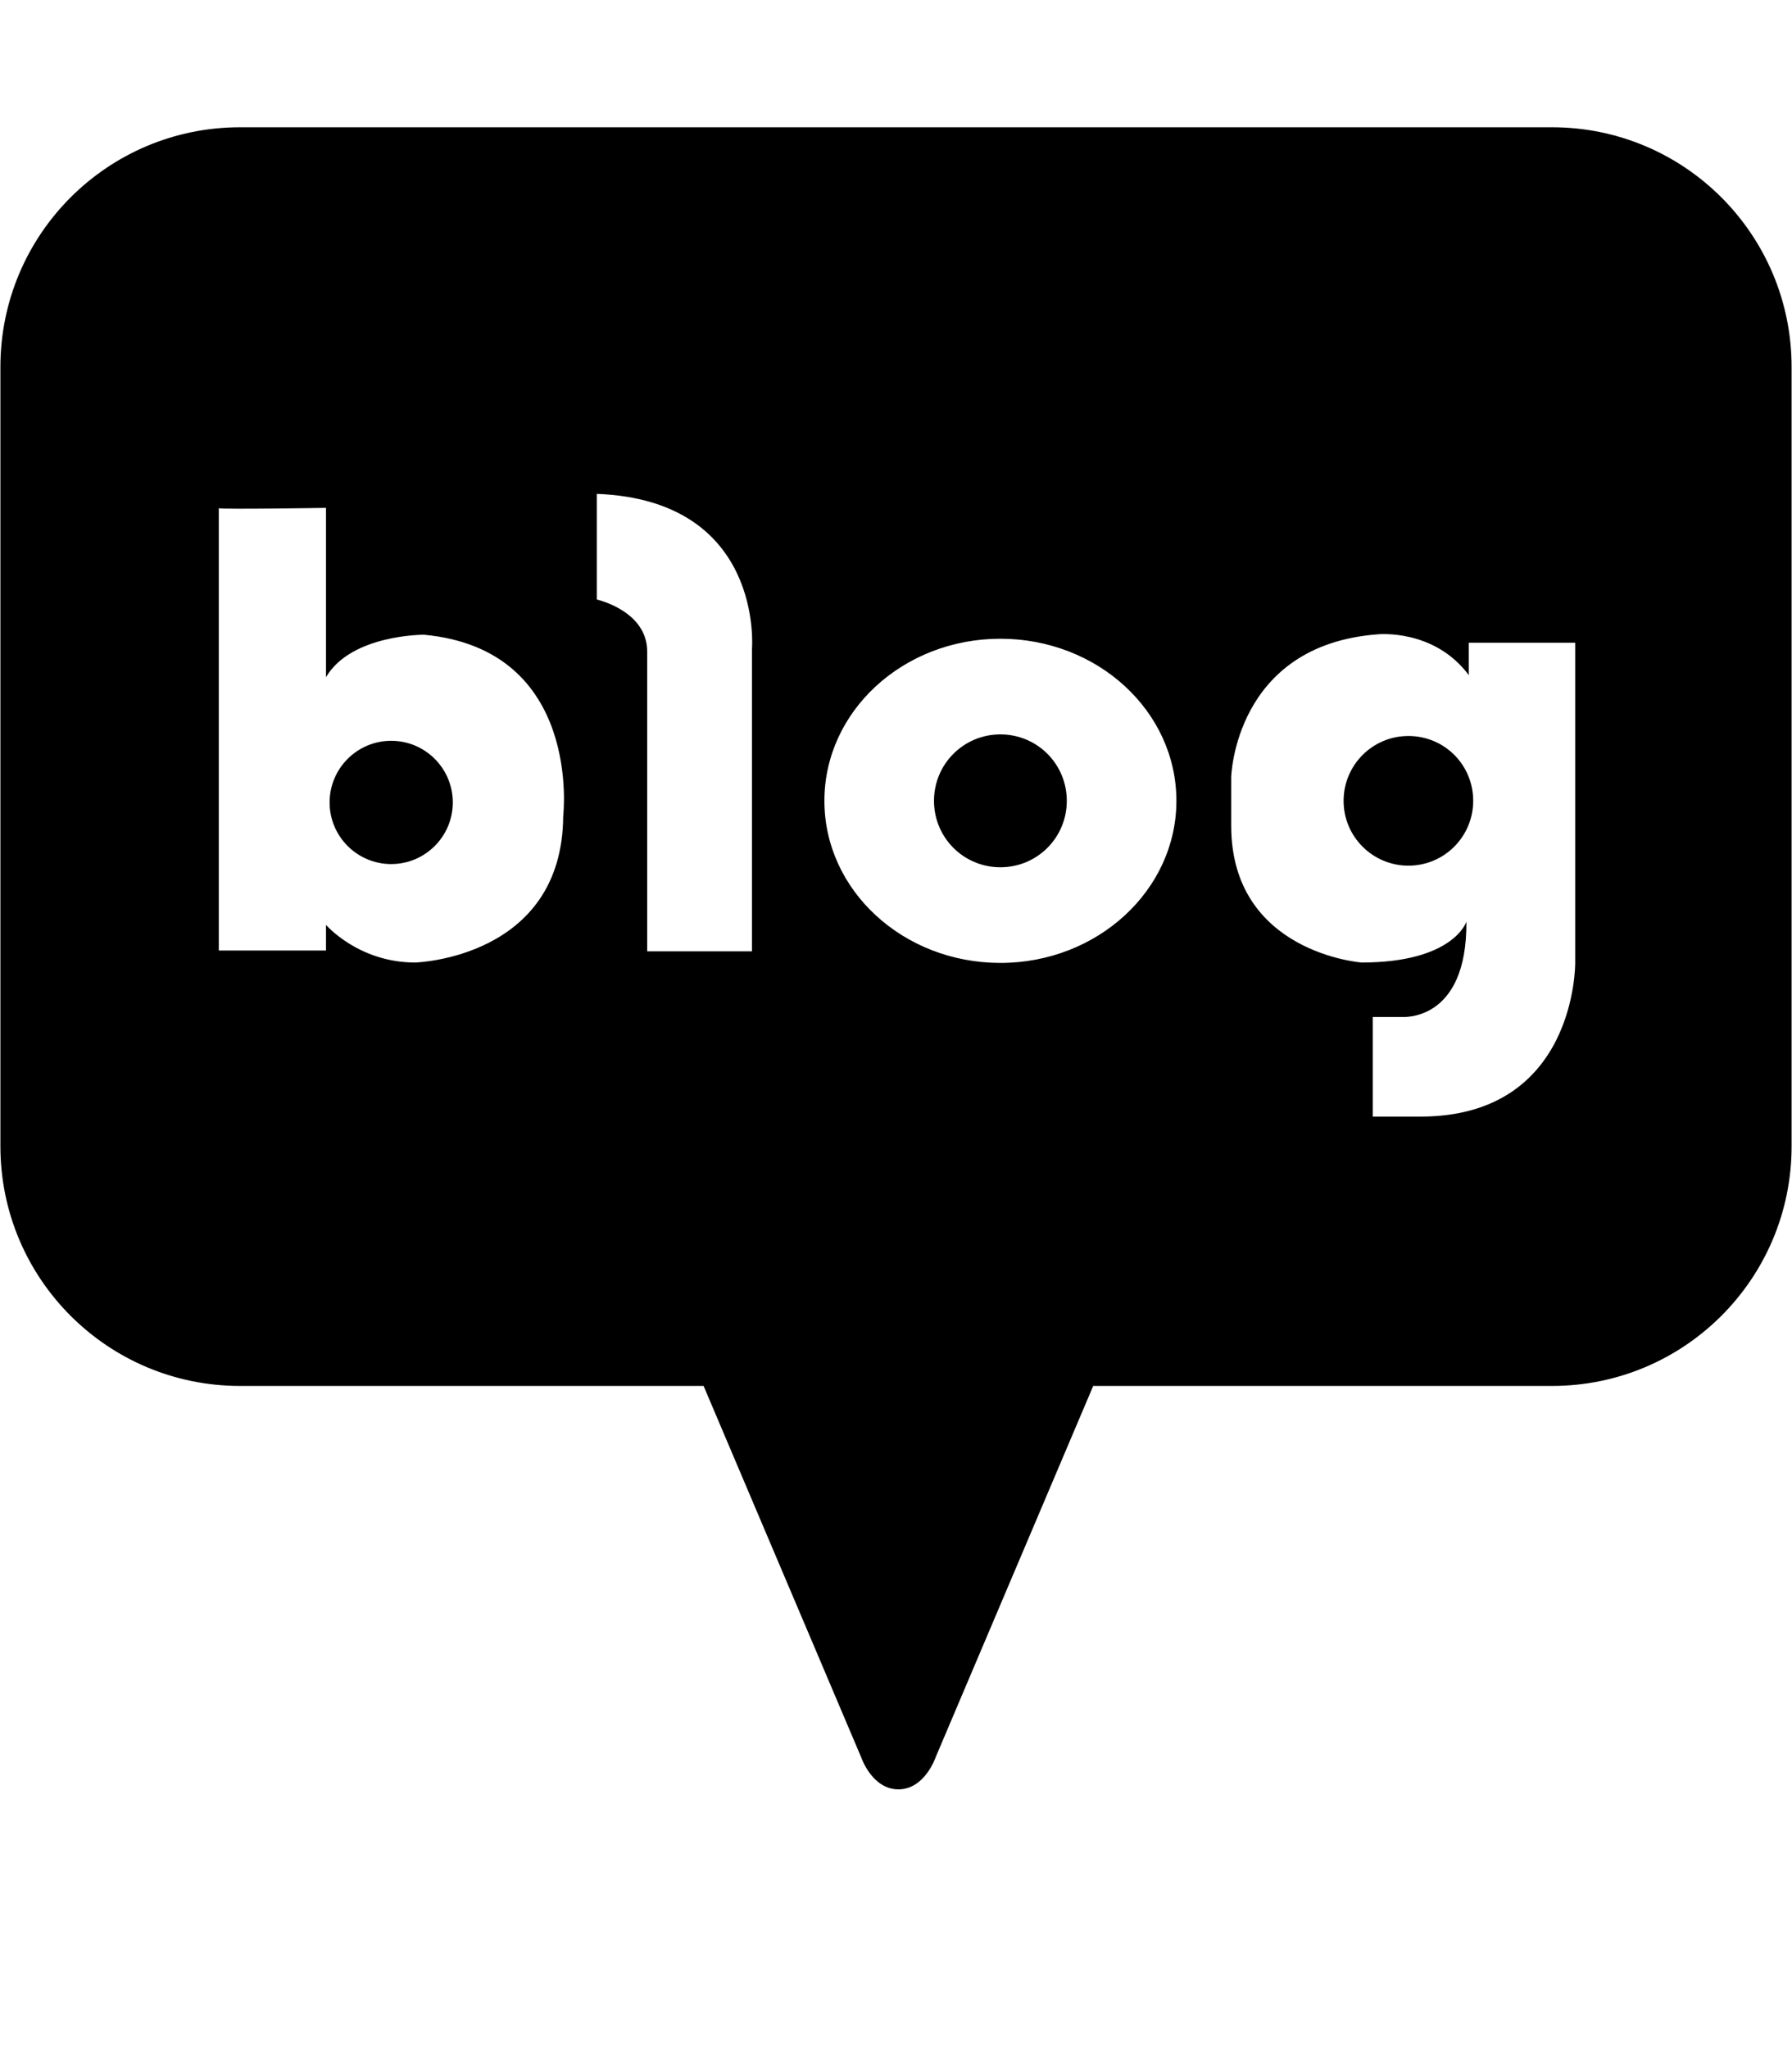 <?xml version="1.0" encoding="utf-8"?>
<!-- Generator: Adobe Illustrator 23.0.0, SVG Export Plug-In . SVG Version: 6.00 Build 0)  -->
<svg version="1.1" id="Layer_1" focusable="false" xmlns="http://www.w3.org/2000/svg" xmlns:xlink="http://www.w3.org/1999/xlink"
	 x="0px" y="0px" viewBox="0 0 448 512" enable-background="new 0 0 448 512" xml:space="preserve">
<g>
	<path d="M97.8,185.1c-8.5,0-15.4,6.9-15.4,15.4c0,8.5,6.9,15.4,15.4,15.4c8.5,0,15.4-6.9,15.4-15.4
		C113.2,192,106.3,185.1,97.8,185.1z"/>
	<path d="M250.1,183.5c-9.2,0-16.6,7.4-16.6,16.6c0,9.2,7.4,16.6,16.6,16.6c9.2,0,16.6-7.4,16.6-16.6
		C266.7,190.9,259.3,183.5,250.1,183.5z"/>
	<path d="M388,31.8H60c-33.1,0-59.9,26.8-59.9,59.9v194.7c0,33.1,26.8,59.9,59.9,59.9h115.9l39.4,92.8c0,0,2.7,8,9.3,8l0,0
		c6.6,0,9.3-8,9.3-8l39.4-92.8H388c33.1,0,59.9-26.8,59.9-59.9V91.7C447.9,58.6,421.1,31.8,388,31.8z M140.8,203.9
		c-0.2,35.6-37,36.6-37,36.6c-14.2,0-22.3-9.4-22.3-9.4v6.4H54.7V127c-0.1,0-0.1,0,0-0.1v0.1c1.7,0.3,26.8-0.1,26.8-0.1v42.3
		c6.3-10.7,24.5-10.6,24.5-10.6C145.7,162.3,140.8,203.9,140.8,203.9z M188,162v75.7h-26.2v-74.9c0-10.2-12.6-13-12.6-13v-26.4
		C191,125,188,162,188,162z M250.1,240.6c-24.3,0-44-18.1-44-40.5c0-22.4,19.7-40.5,44-40.5c24.3,0,44,18.1,44,40.5
		C294.1,222.4,274.4,240.6,250.1,240.6z M393.8,240.6c0,0,0.4,38.4-38.7,38.4h-11.9v-24.9h7.2c0,0,16.4,1.5,16.2-23.8
		c0,0-3.2,10.2-26.2,10.2c0,0-32.6-2.4-32.6-34.2v-12.1c0,0,0.8-33,36.6-35.7c0,0,14.1-1.5,22.8,10.2v-8.1h26.6V240.6z"/>
	<path d="M352.1,183.9c-9,0-16.2,7.3-16.2,16.2c0,9,7.3,16.2,16.2,16.2c9,0,16.2-7.3,16.2-16.2C368.3,191.1,361.1,183.9,352.1,183.9
		z"/>
</g>
</svg>
